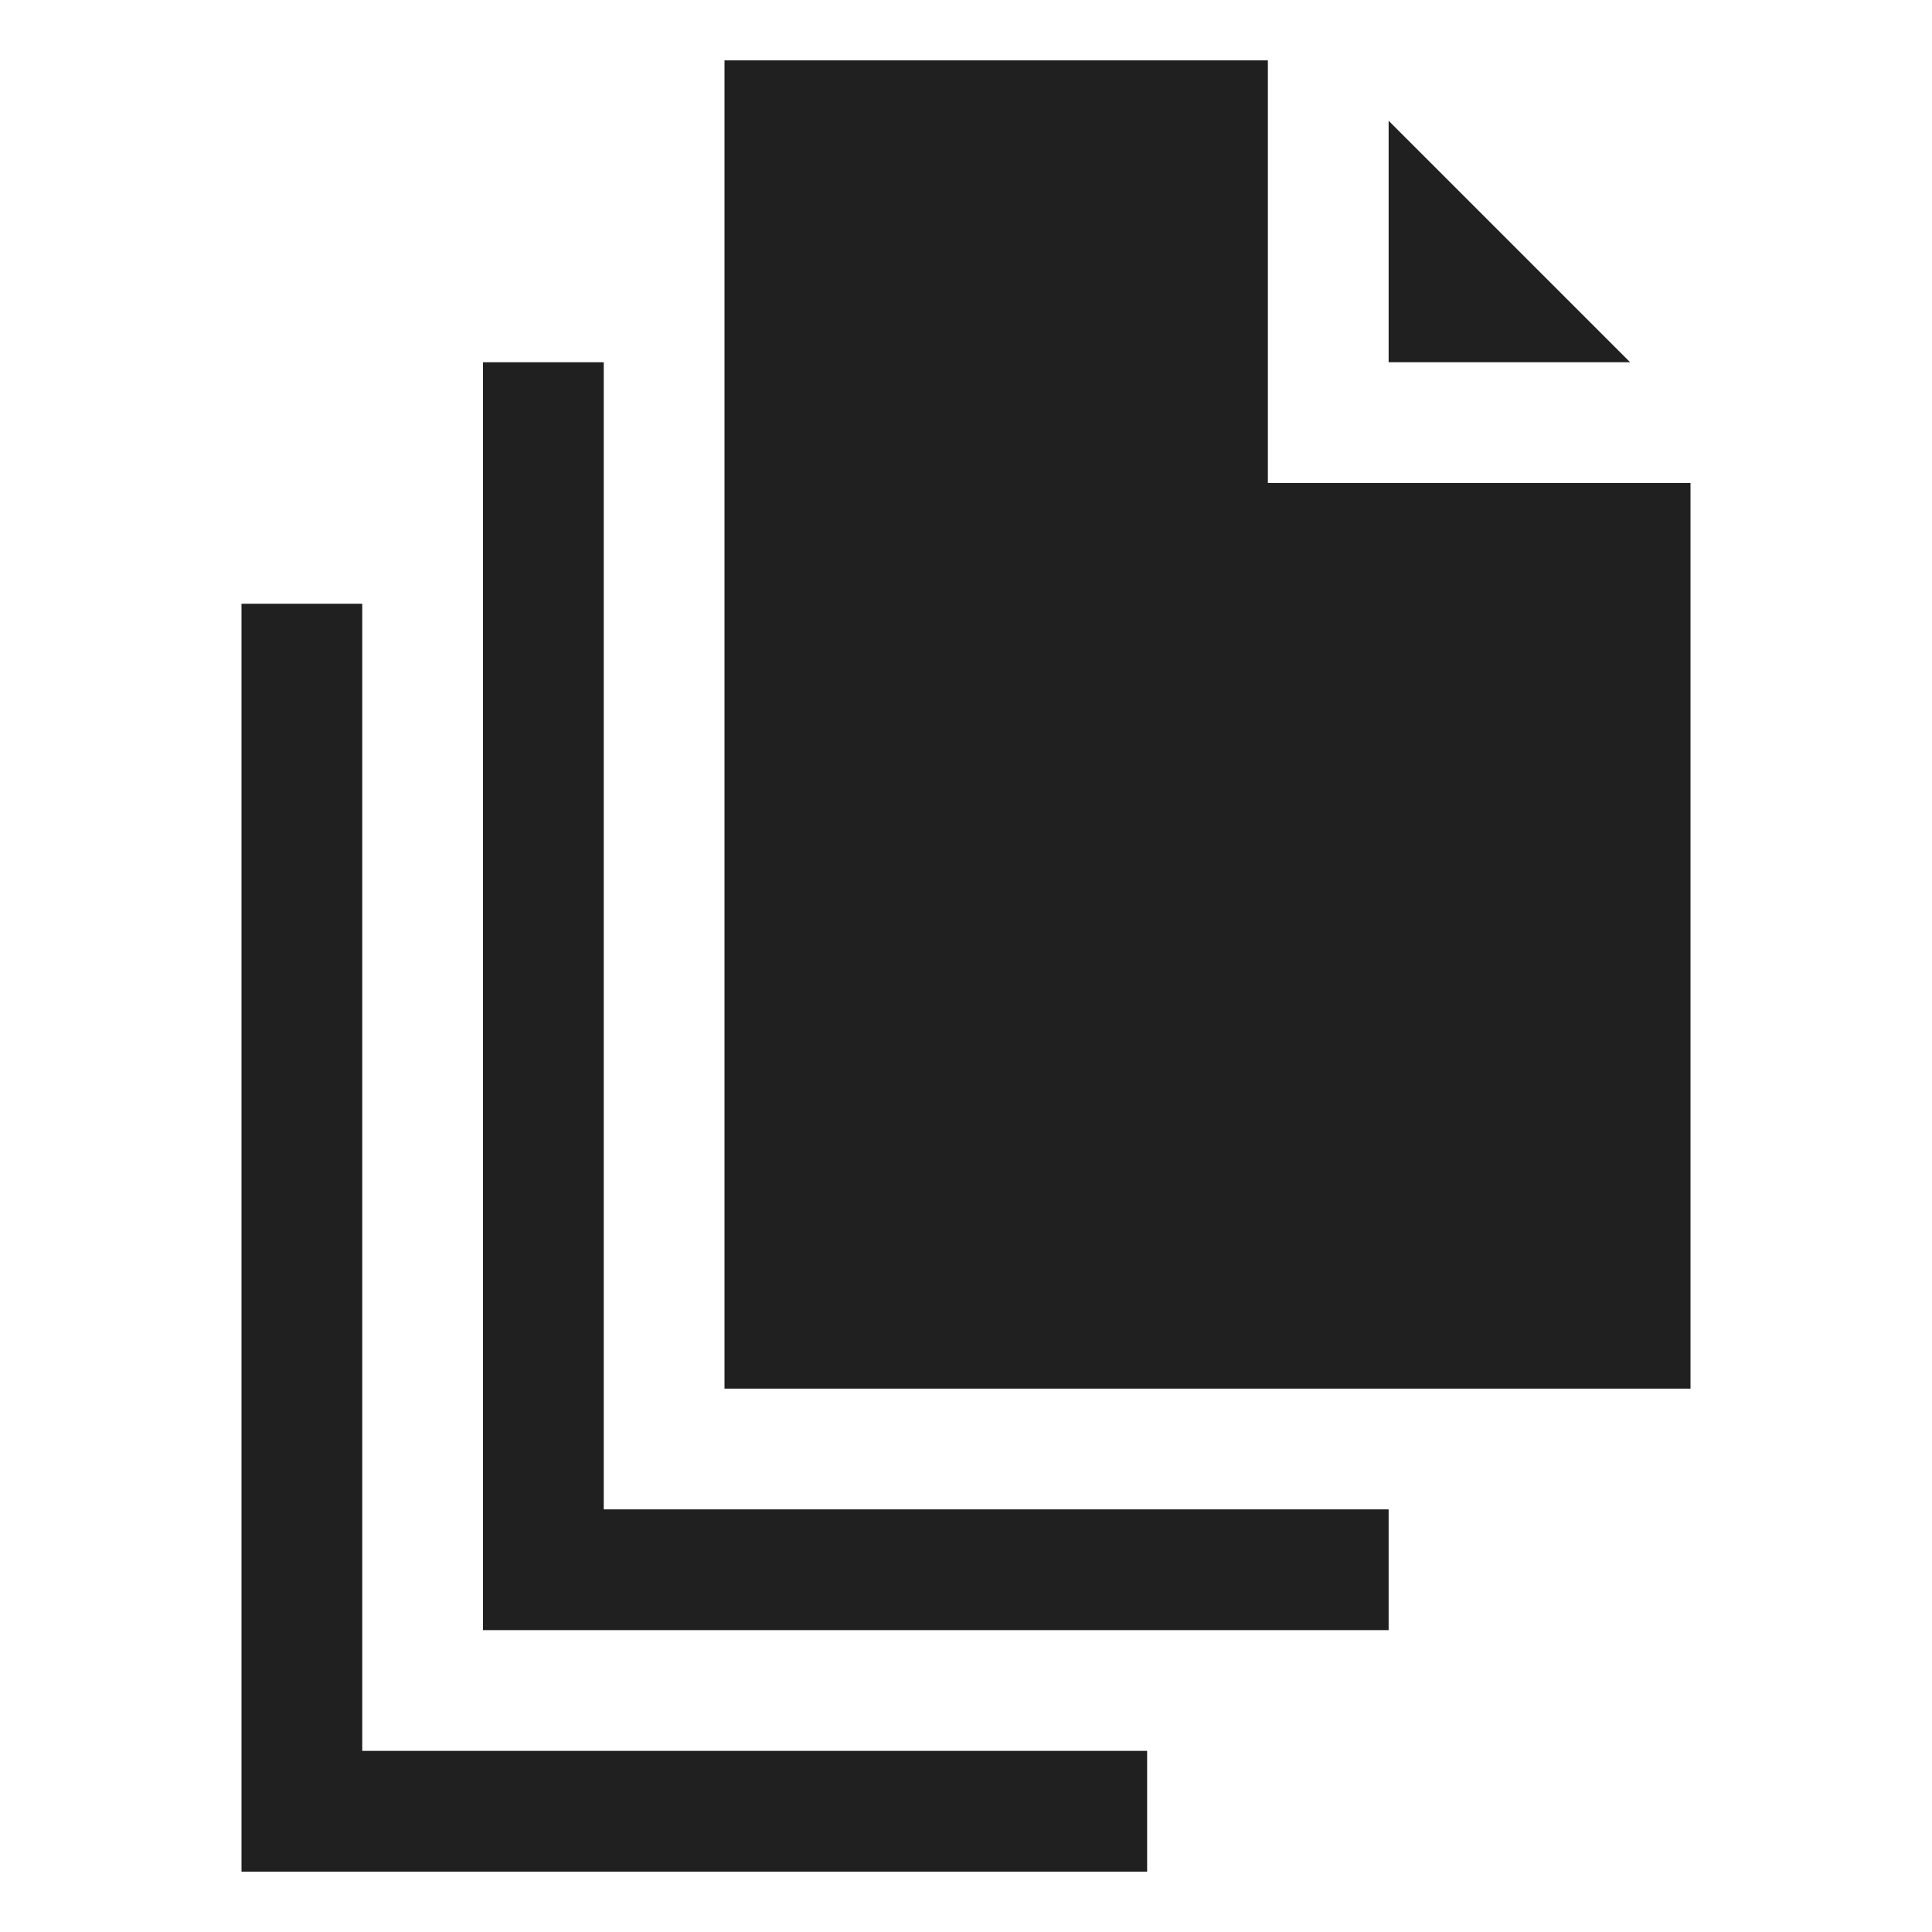 <svg xmlns="http://www.w3.org/2000/svg" viewBox="0 0 64 64" aria-labelledby="title" aria-describedby="desc"><path data-name="layer2" fill="#202020" d="M46 4v8h8l-8-8z"/><path data-name="layer2" fill="#202020" d="M42 16V2H24v44h32V16H42z"/><path data-name="layer2" fill="#202020" d="M20 12h-4v42h30v-4H20V12z"/><path data-name="layer1" fill="#202020" d="M12 20H8v42h30v-4H12V20z"/></svg>